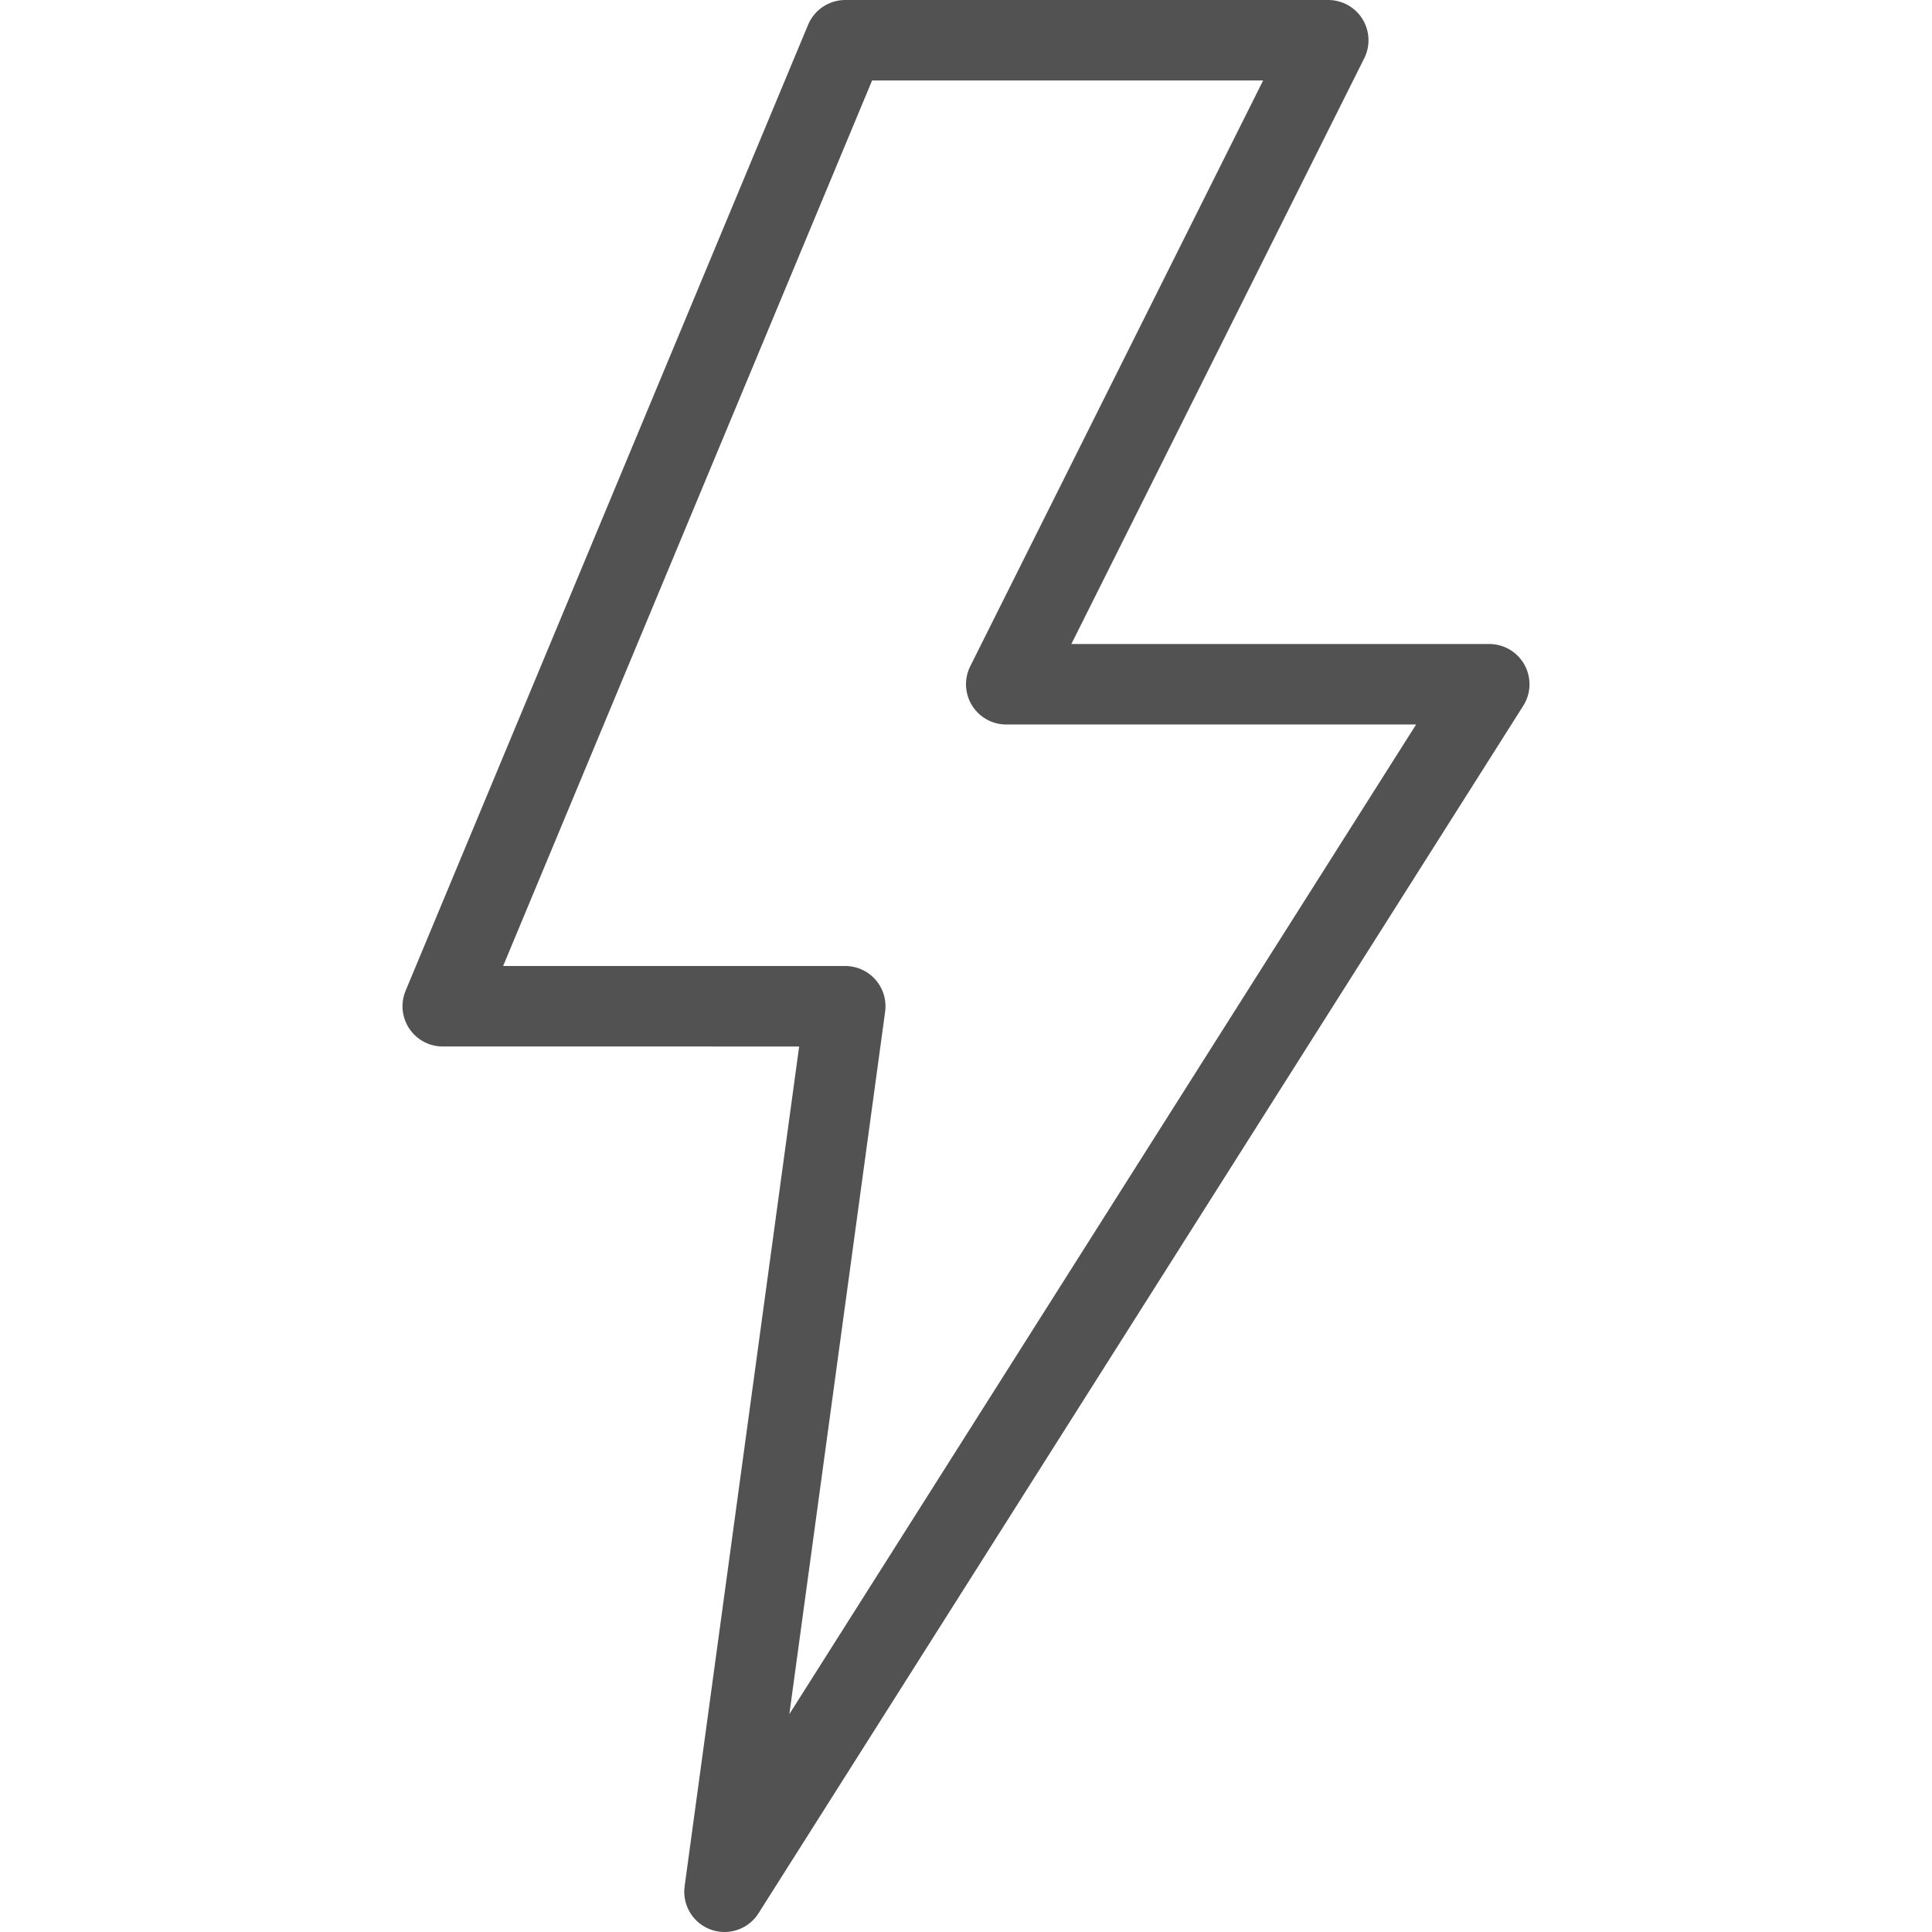 <svg xmlns="http://www.w3.org/2000/svg" viewBox="0 0 48 48"><path fill="none" stroke="#525252" stroke-linecap="round" stroke-linejoin="round" stroke-width="2" d="M21 1h12l-8 16h12L18 47l3-22H11L21 1z"/></svg>